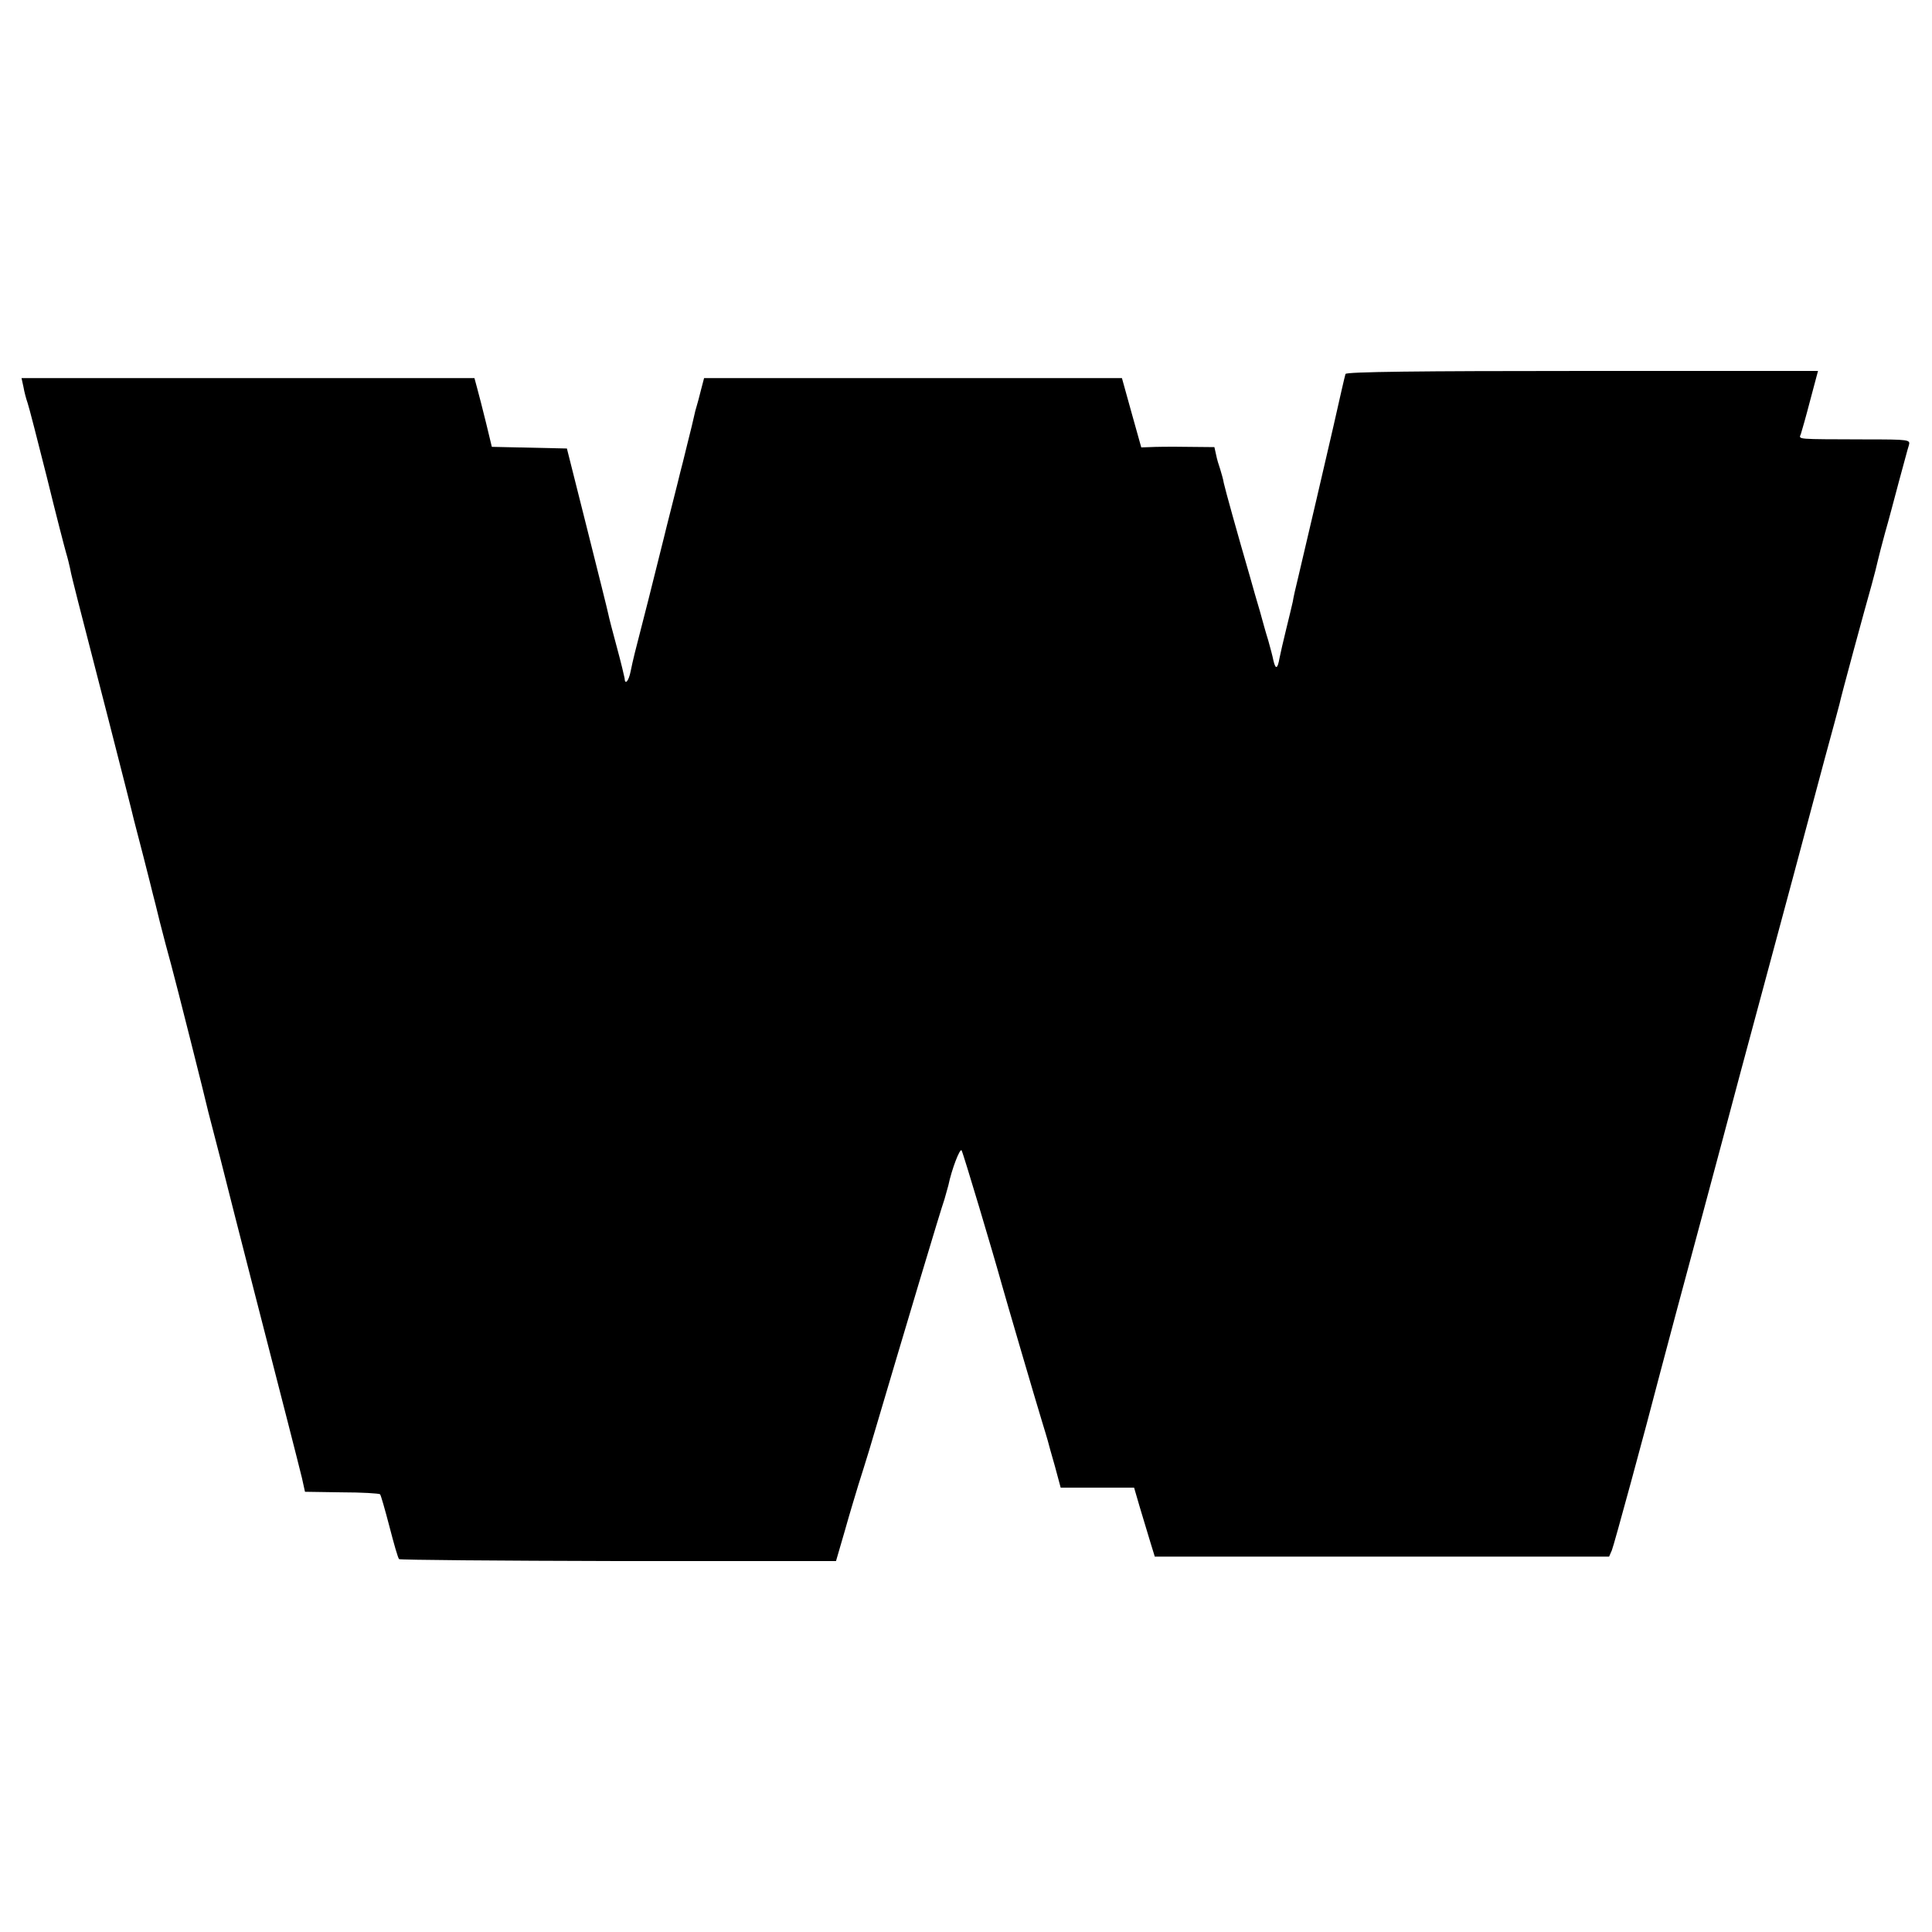 <?xml version="1.0" standalone="no"?>
<!DOCTYPE svg PUBLIC "-//W3C//DTD SVG 20010904//EN"
 "http://www.w3.org/TR/2001/REC-SVG-20010904/DTD/svg10.dtd">
<svg version="1.0" xmlns="http://www.w3.org/2000/svg"
 width="700pt" height="700pt" viewBox="0 0 700 700"
 preserveAspectRatio="xMidYMid meet">
<g transform="translate(0,700) scale(0.1,-0.1)"
fill="#000000" stroke="none">
<path d="M4875 5645 c-2 -5 -22 -93 -45 -195 -38 -165 -81 -349 -126 -540 -9
-36 -18 -76 -20 -90 -3 -14 -14 -59 -24 -100 -10 -41 -21 -88 -24 -104 -7 -40
-14 -43 -22 -10 -3 16 -12 49 -19 74 -8 25 -21 72 -30 105 -10 33 -26 89 -36
125 -48 165 -90 317 -95 340 -2 14 -9 36 -13 50 -5 14 -12 37 -15 53 l-6 27
-103 1 c-56 1 -116 0 -132 -1 l-30 -1 -35 125 -35 126 -757 0 -757 0 -11 -42
c-6 -24 -13 -51 -16 -60 -3 -9 -7 -25 -9 -35 -2 -10 -13 -56 -25 -103 -11 -47
-23 -92 -25 -100 -2 -8 -15 -62 -30 -120 -15 -58 -28 -112 -30 -120 -2 -8 -27
-107 -55 -220 -58 -226 -54 -210 -65 -262 -7 -36 -21 -52 -22 -25 -1 6 -13 57
-28 112 -15 55 -29 109 -31 120 -2 11 -37 151 -77 310 l-73 290 -136 3 -136 3
-21 87 c-12 48 -26 104 -32 125 l-10 37 -820 0 -821 0 7 -32 c3 -18 10 -44 15
-58 5 -14 36 -135 70 -270 33 -135 65 -258 70 -275 5 -16 11 -41 14 -55 2 -14
16 -68 29 -120 27 -103 197 -765 202 -790 2 -8 18 -69 35 -135 17 -66 32 -127
34 -135 2 -8 14 -53 25 -100 12 -47 30 -116 41 -155 16 -58 124 -486 135 -535
2 -8 22 -85 44 -170 21 -85 76 -299 121 -475 45 -176 100 -390 122 -475 22
-85 45 -177 52 -205 l11 -50 133 -2 c74 0 136 -4 139 -7 3 -3 18 -56 34 -117
16 -62 31 -115 35 -118 3 -3 360 -6 794 -7 l789 0 32 110 c17 61 40 136 49
166 10 30 27 87 39 125 143 483 257 864 273 910 5 17 11 39 14 50 12 58 42
136 48 127 6 -10 115 -375 146 -487 11 -40 124 -426 145 -494 9 -30 19 -62 21
-70 2 -9 14 -51 26 -93 l21 -78 133 0 133 0 21 -72 c12 -40 29 -97 38 -126
l16 -52 823 0 823 0 10 23 c7 16 118 423 176 647 15 57 89 335 154 575 28 105
60 224 71 265 18 69 69 260 255 950 36 135 88 328 115 430 28 102 52 192 54
200 4 22 94 353 116 430 10 36 20 76 23 90 3 14 15 59 26 100 12 41 34 125 50
185 17 61 32 120 36 131 6 21 4 22 -158 22 -255 1 -241 -1 -233 20 3 9 19 65
34 123 l28 105 -855 0 c-587 0 -855 -3 -857 -11z"/>
</g>
</svg>

